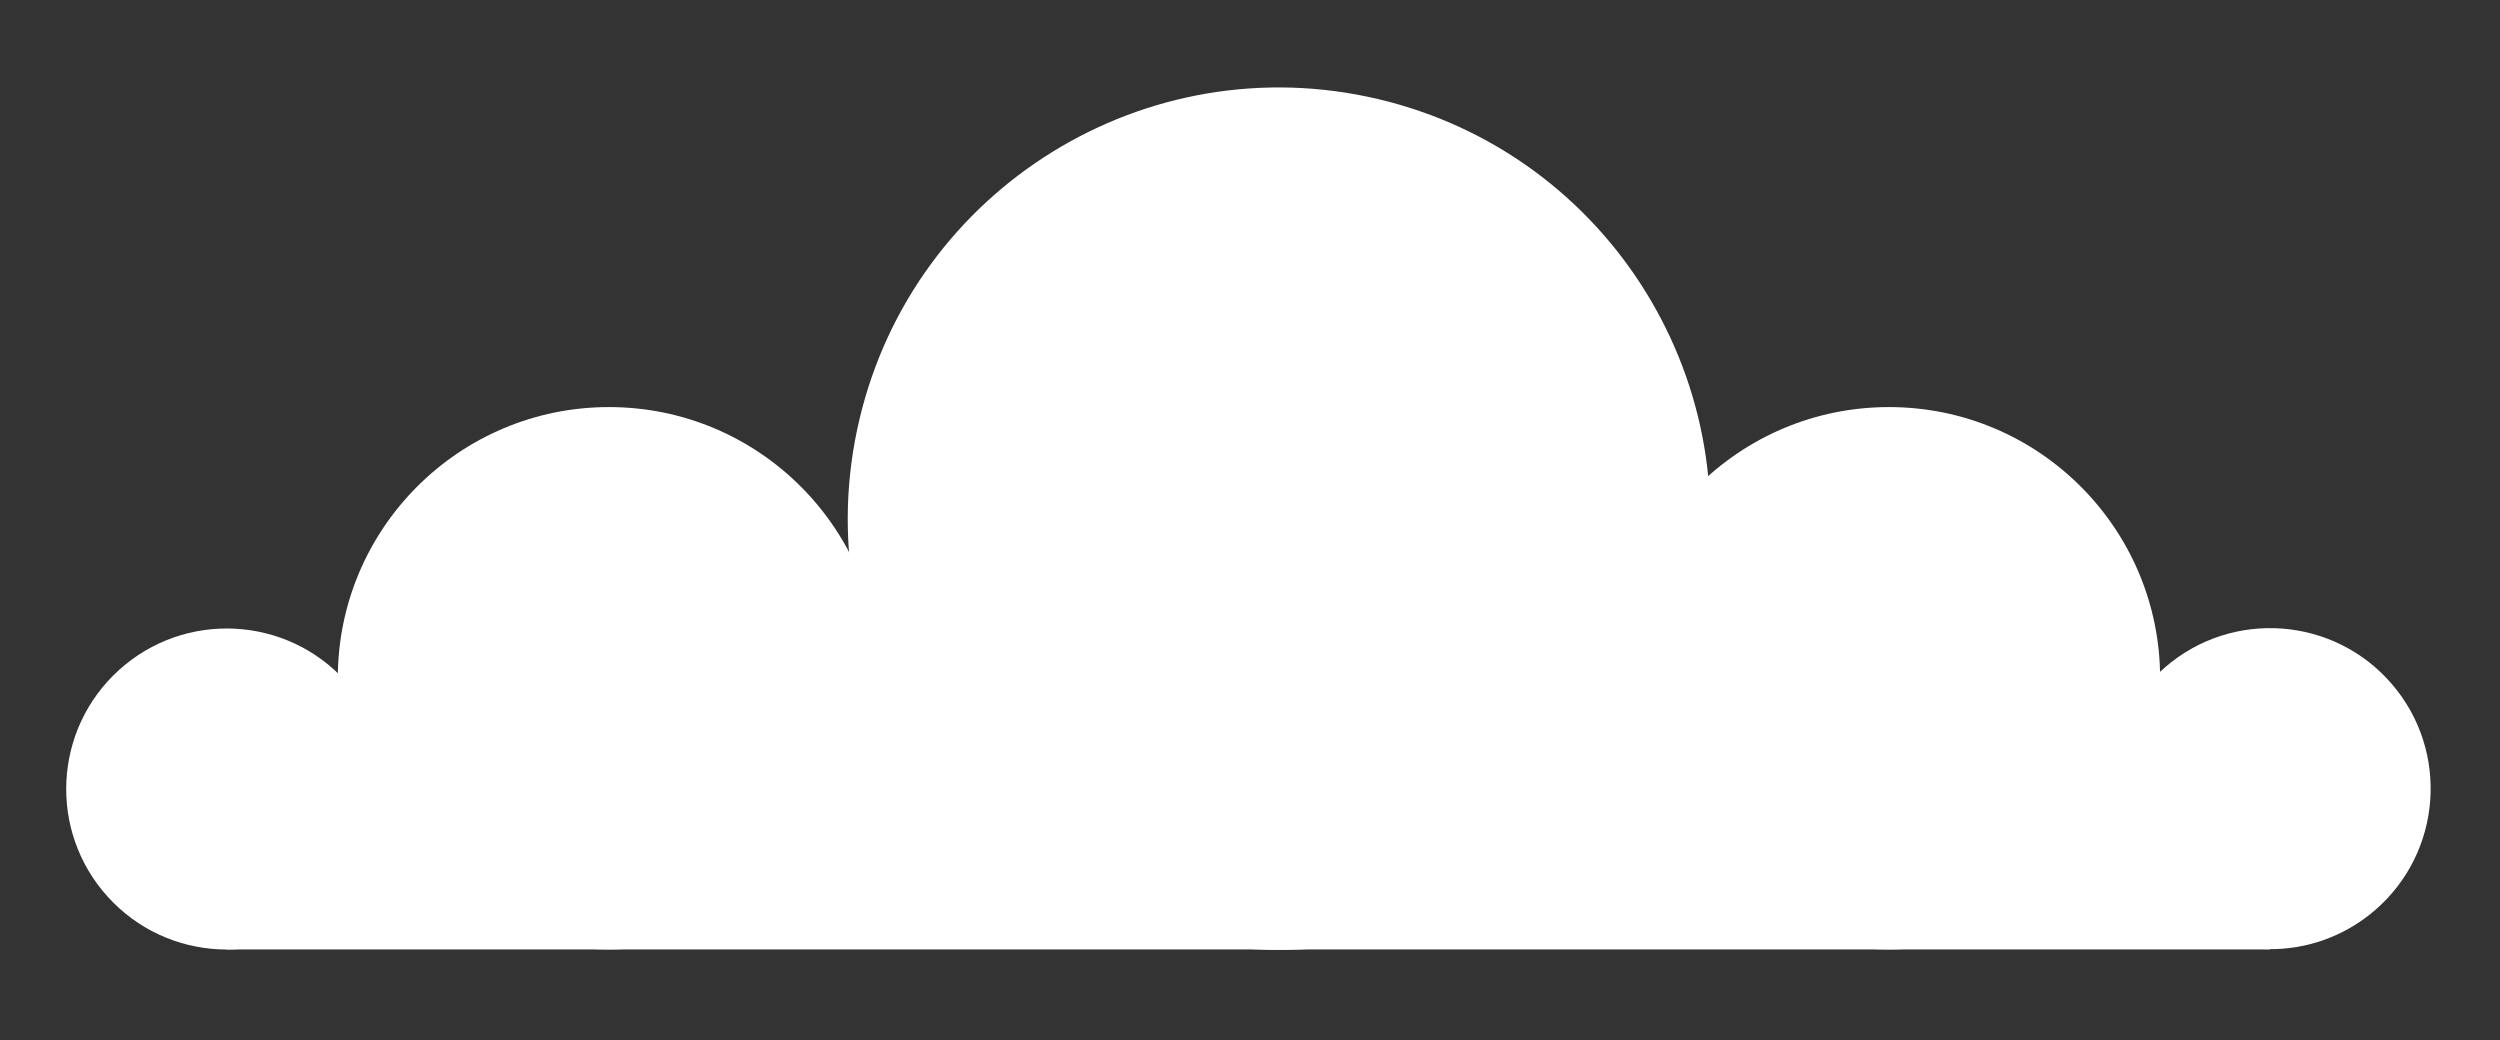 <svg width="125" height="52" viewBox="0 0 125 52" fill="none" xmlns="http://www.w3.org/2000/svg">
<rect x="0" y="0" width="125" height="52" fill="#333333" stroke="none"/>
<path d="M30.45 47.472C37.938 47.472 44.008 41.402 44.008 33.913C44.008 26.425 37.938 20.354 30.45 20.354C22.961 20.354 16.89 26.425 16.89 33.913C16.89 41.402 22.961 47.472 30.45 47.472Z" fill="white"/>
<path d="M94.448 47.472C101.936 47.472 108.006 41.402 108.006 33.913C108.006 26.425 101.936 20.354 94.448 20.354C86.959 20.354 80.888 26.425 80.888 33.913C80.888 41.402 86.959 47.472 94.448 47.472Z" fill="white"/>
<path d="M118.737 45.521C122.099 42.632 122.483 37.565 119.594 34.203C116.705 30.84 111.638 30.457 108.276 33.345C104.913 36.234 104.53 41.301 107.418 44.664C110.307 48.026 115.375 48.41 118.737 45.521Z" fill="white"/>
<path d="M16.719 45.403C20.007 42.43 20.262 37.355 17.289 34.067C14.316 30.78 9.241 30.525 5.953 33.498C2.665 36.471 2.41 41.546 5.383 44.834C8.356 48.121 13.431 48.376 16.719 45.403Z" fill="white"/>
<path d="M84.932 30.89C87.668 19.302 80.493 7.69 68.905 4.954C57.317 2.218 45.706 9.394 42.969 20.981C40.233 32.569 47.409 44.181 58.996 46.917C70.584 49.653 82.196 42.477 84.932 30.89Z" fill="white"/>
<path d="M113.504 33.913H11.341V47.472H113.504V33.913Z" fill="white"/>
</svg>
